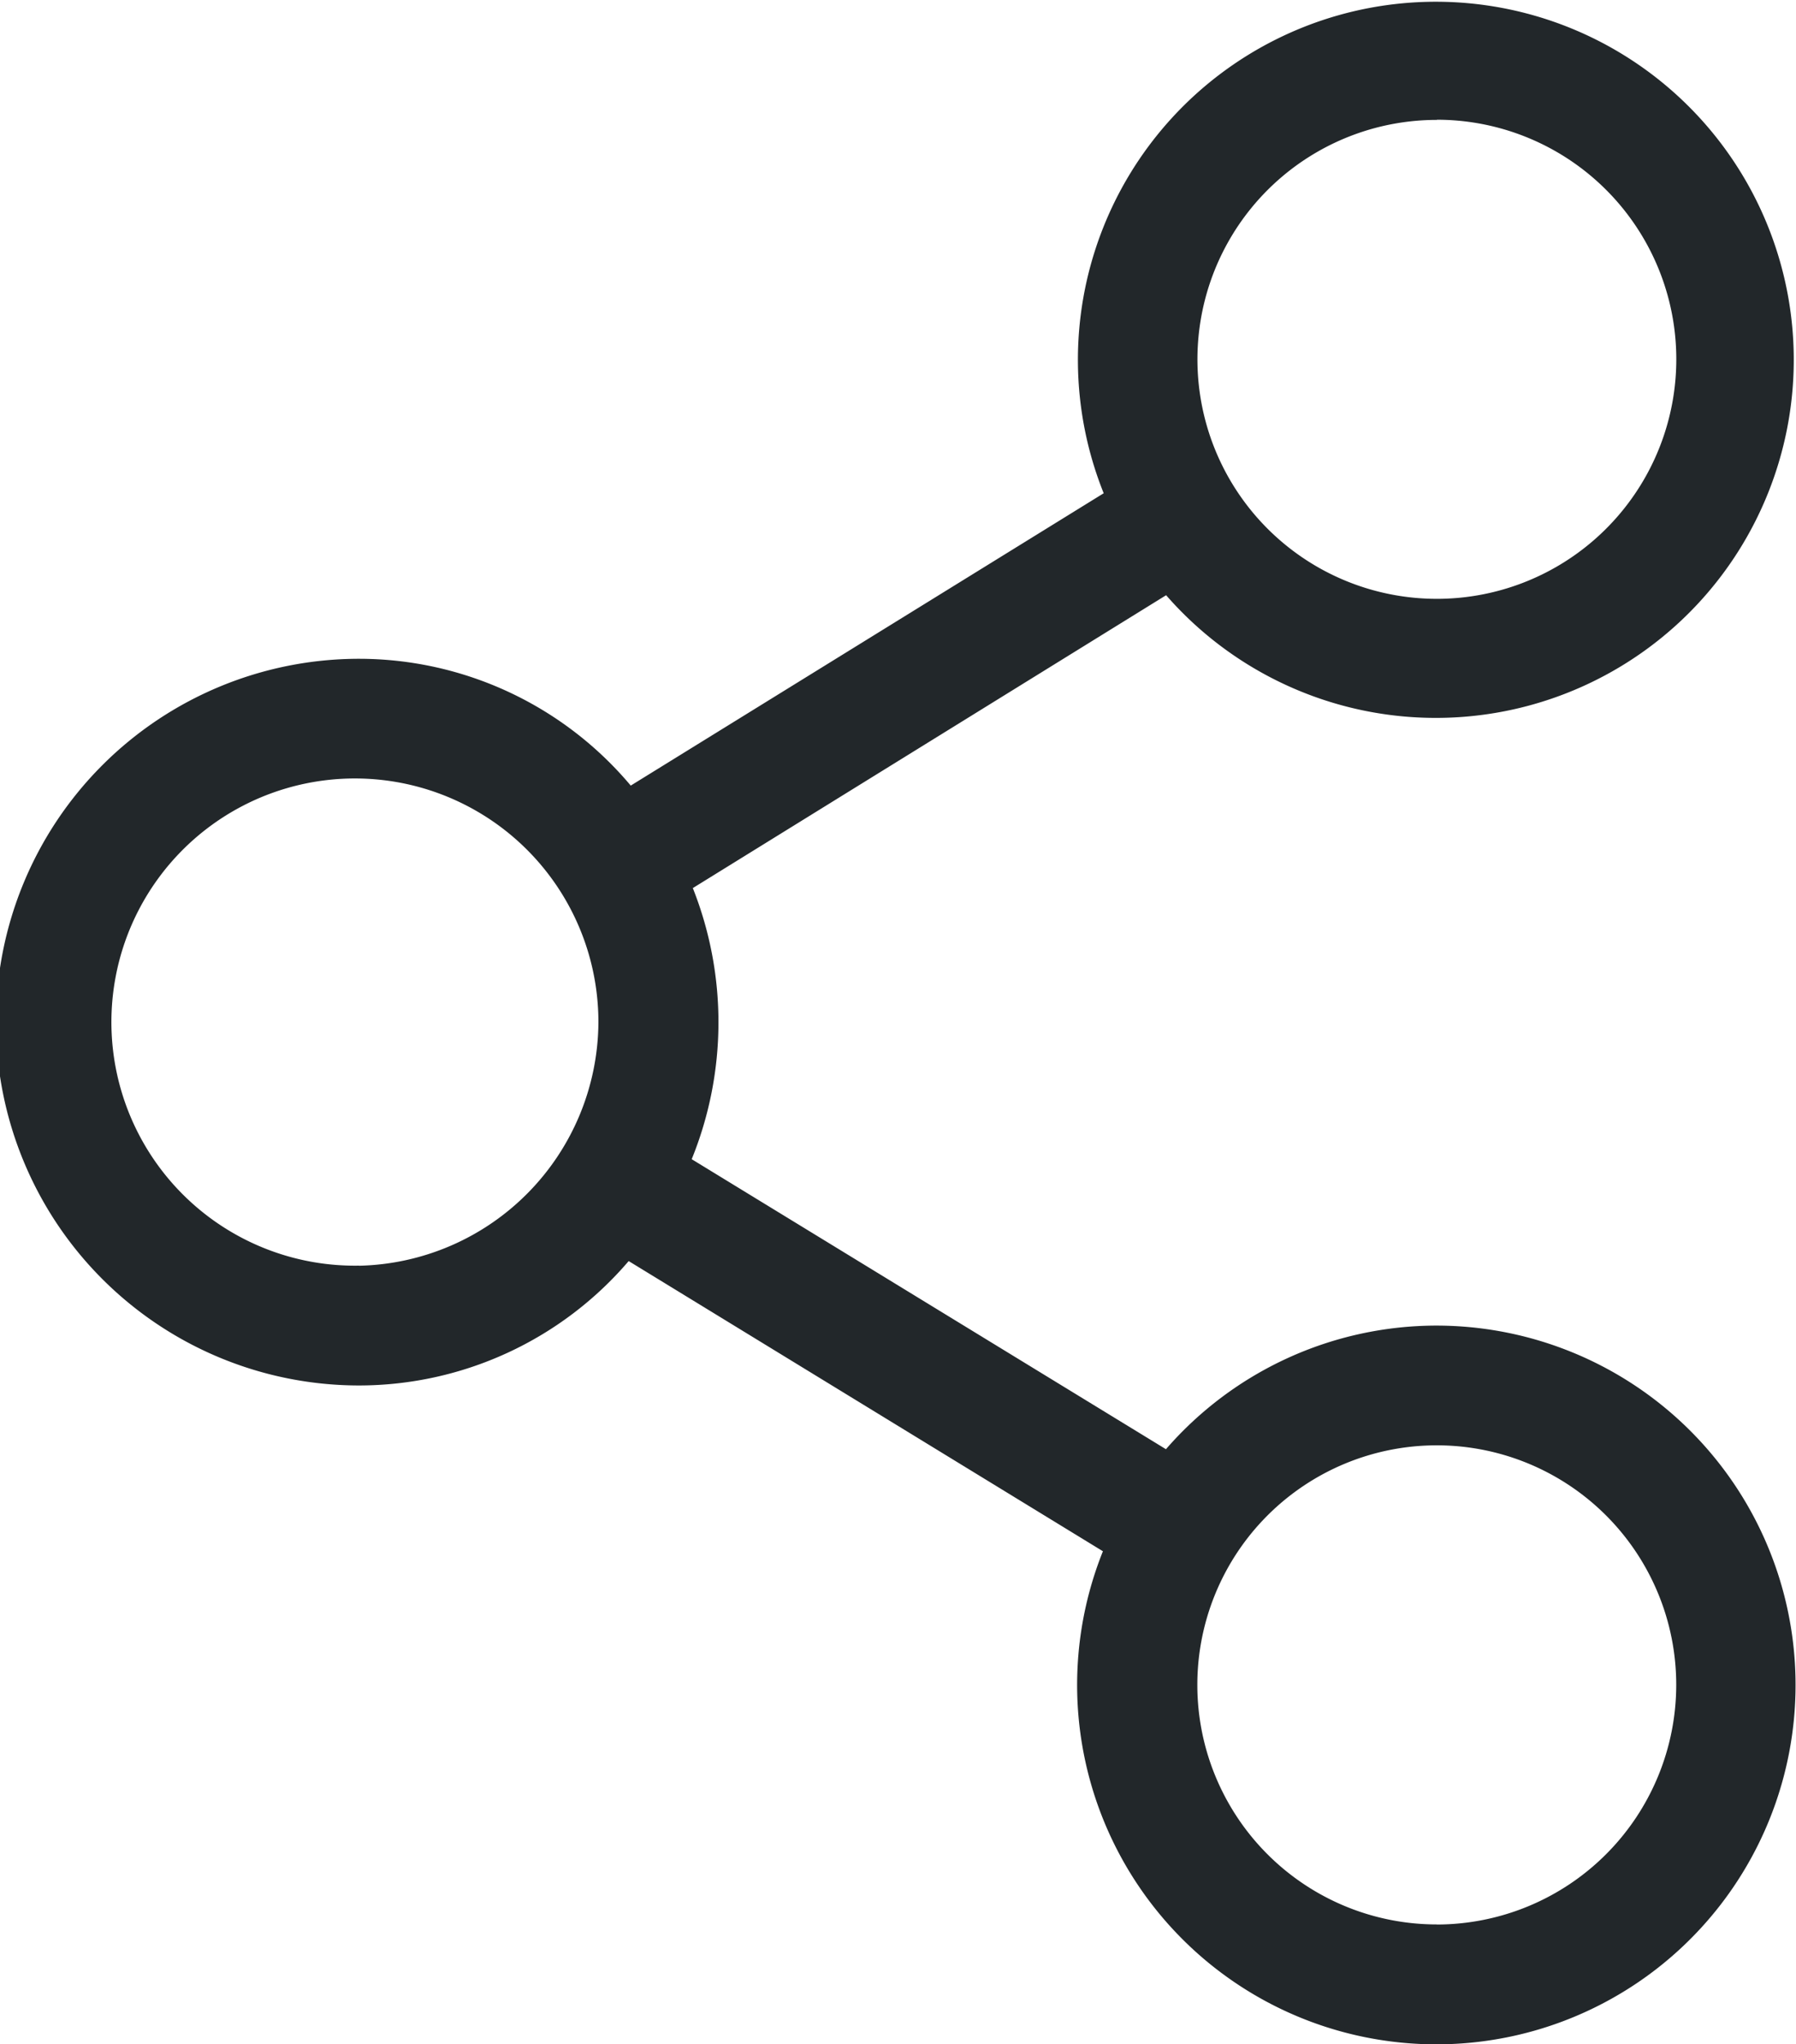 <svg xmlns="http://www.w3.org/2000/svg" width="20.829" height="23.699" viewBox="0 0 20.829 23.699">
  <g id="share" transform="translate(-31)">
    <g id="Group_298" data-name="Group 298" transform="translate(31)">
      <path id="Path_278" data-name="Path 278" d="M47.663,15.367A4.158,4.158,0,0,0,44.522,16.8l-5.5-3.362a4.218,4.218,0,0,0,.013-3.143L44.524,6.9A4.151,4.151,0,1,0,43.8,5.718L38.315,9.107a4.118,4.118,0,0,0-3.15-1.47,4.212,4.212,0,0,0,0,8.424,4.117,4.117,0,0,0,3.126-1.442l5.5,3.364a4.166,4.166,0,1,0,3.867-2.616Zm0-13.979a2.777,2.777,0,1,1-2.37,4.223h0a2.776,2.776,0,0,1,2.372-4.221Zm-12.5,13.284a2.824,2.824,0,1,1,2.777-2.823A2.838,2.838,0,0,1,35.166,14.673Zm12.5,7.637a2.777,2.777,0,1,1,2.777-2.777A2.78,2.78,0,0,1,47.663,22.31Z" transform="translate(-31)" fill="#22272a"/>
    </g>
  </g>
</svg>
